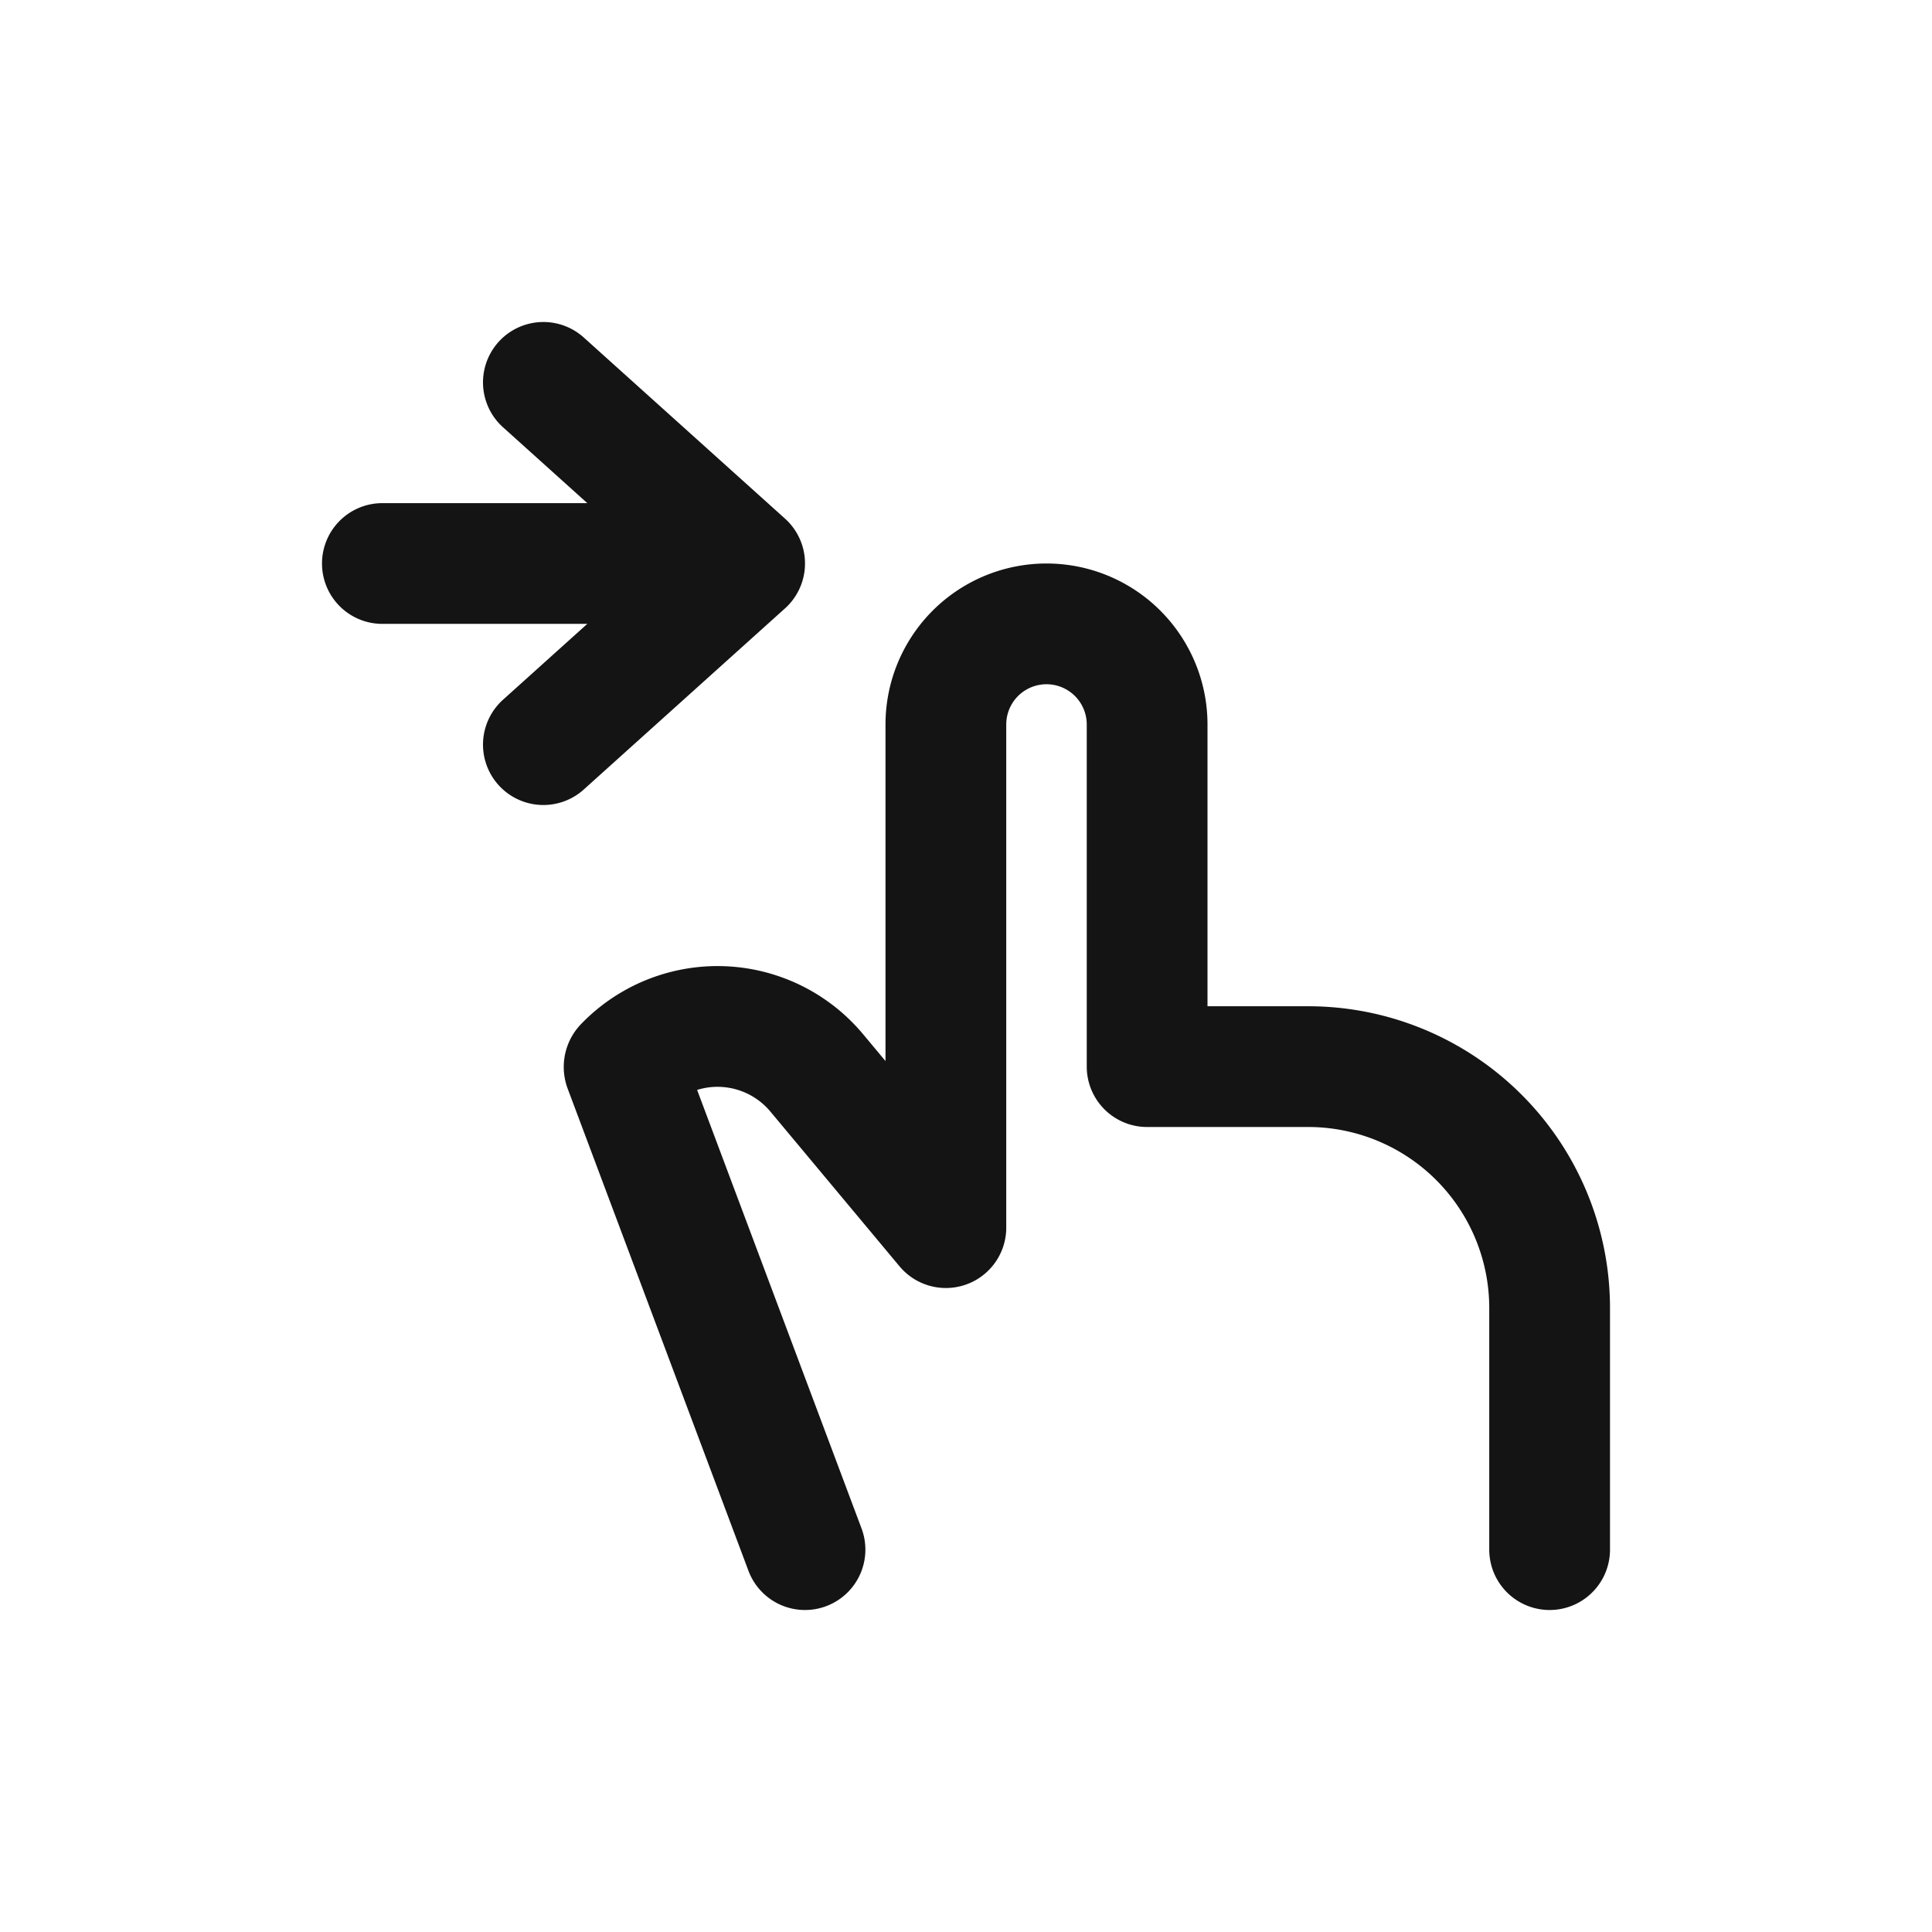 <svg xmlns="http://www.w3.org/2000/svg" fill="none" viewBox="0 0 24 24" class="acv-icon"><path stroke="#141414" stroke-linecap="round" stroke-linejoin="round" stroke-width="1.5" d="m10 19.25-2.246-5.99a.018.018 0 0 1 .004-.018 1.605 1.605 0 0 1 2.388.086l1.604 1.922V9a1.25 1.25 0 1 1 2.5 0v4.25h2a3 3 0 0 1 3 3v3M6.75 4.75 9.25 7m0 0-2.5 2.25M9.25 7h-4.5"/></svg>